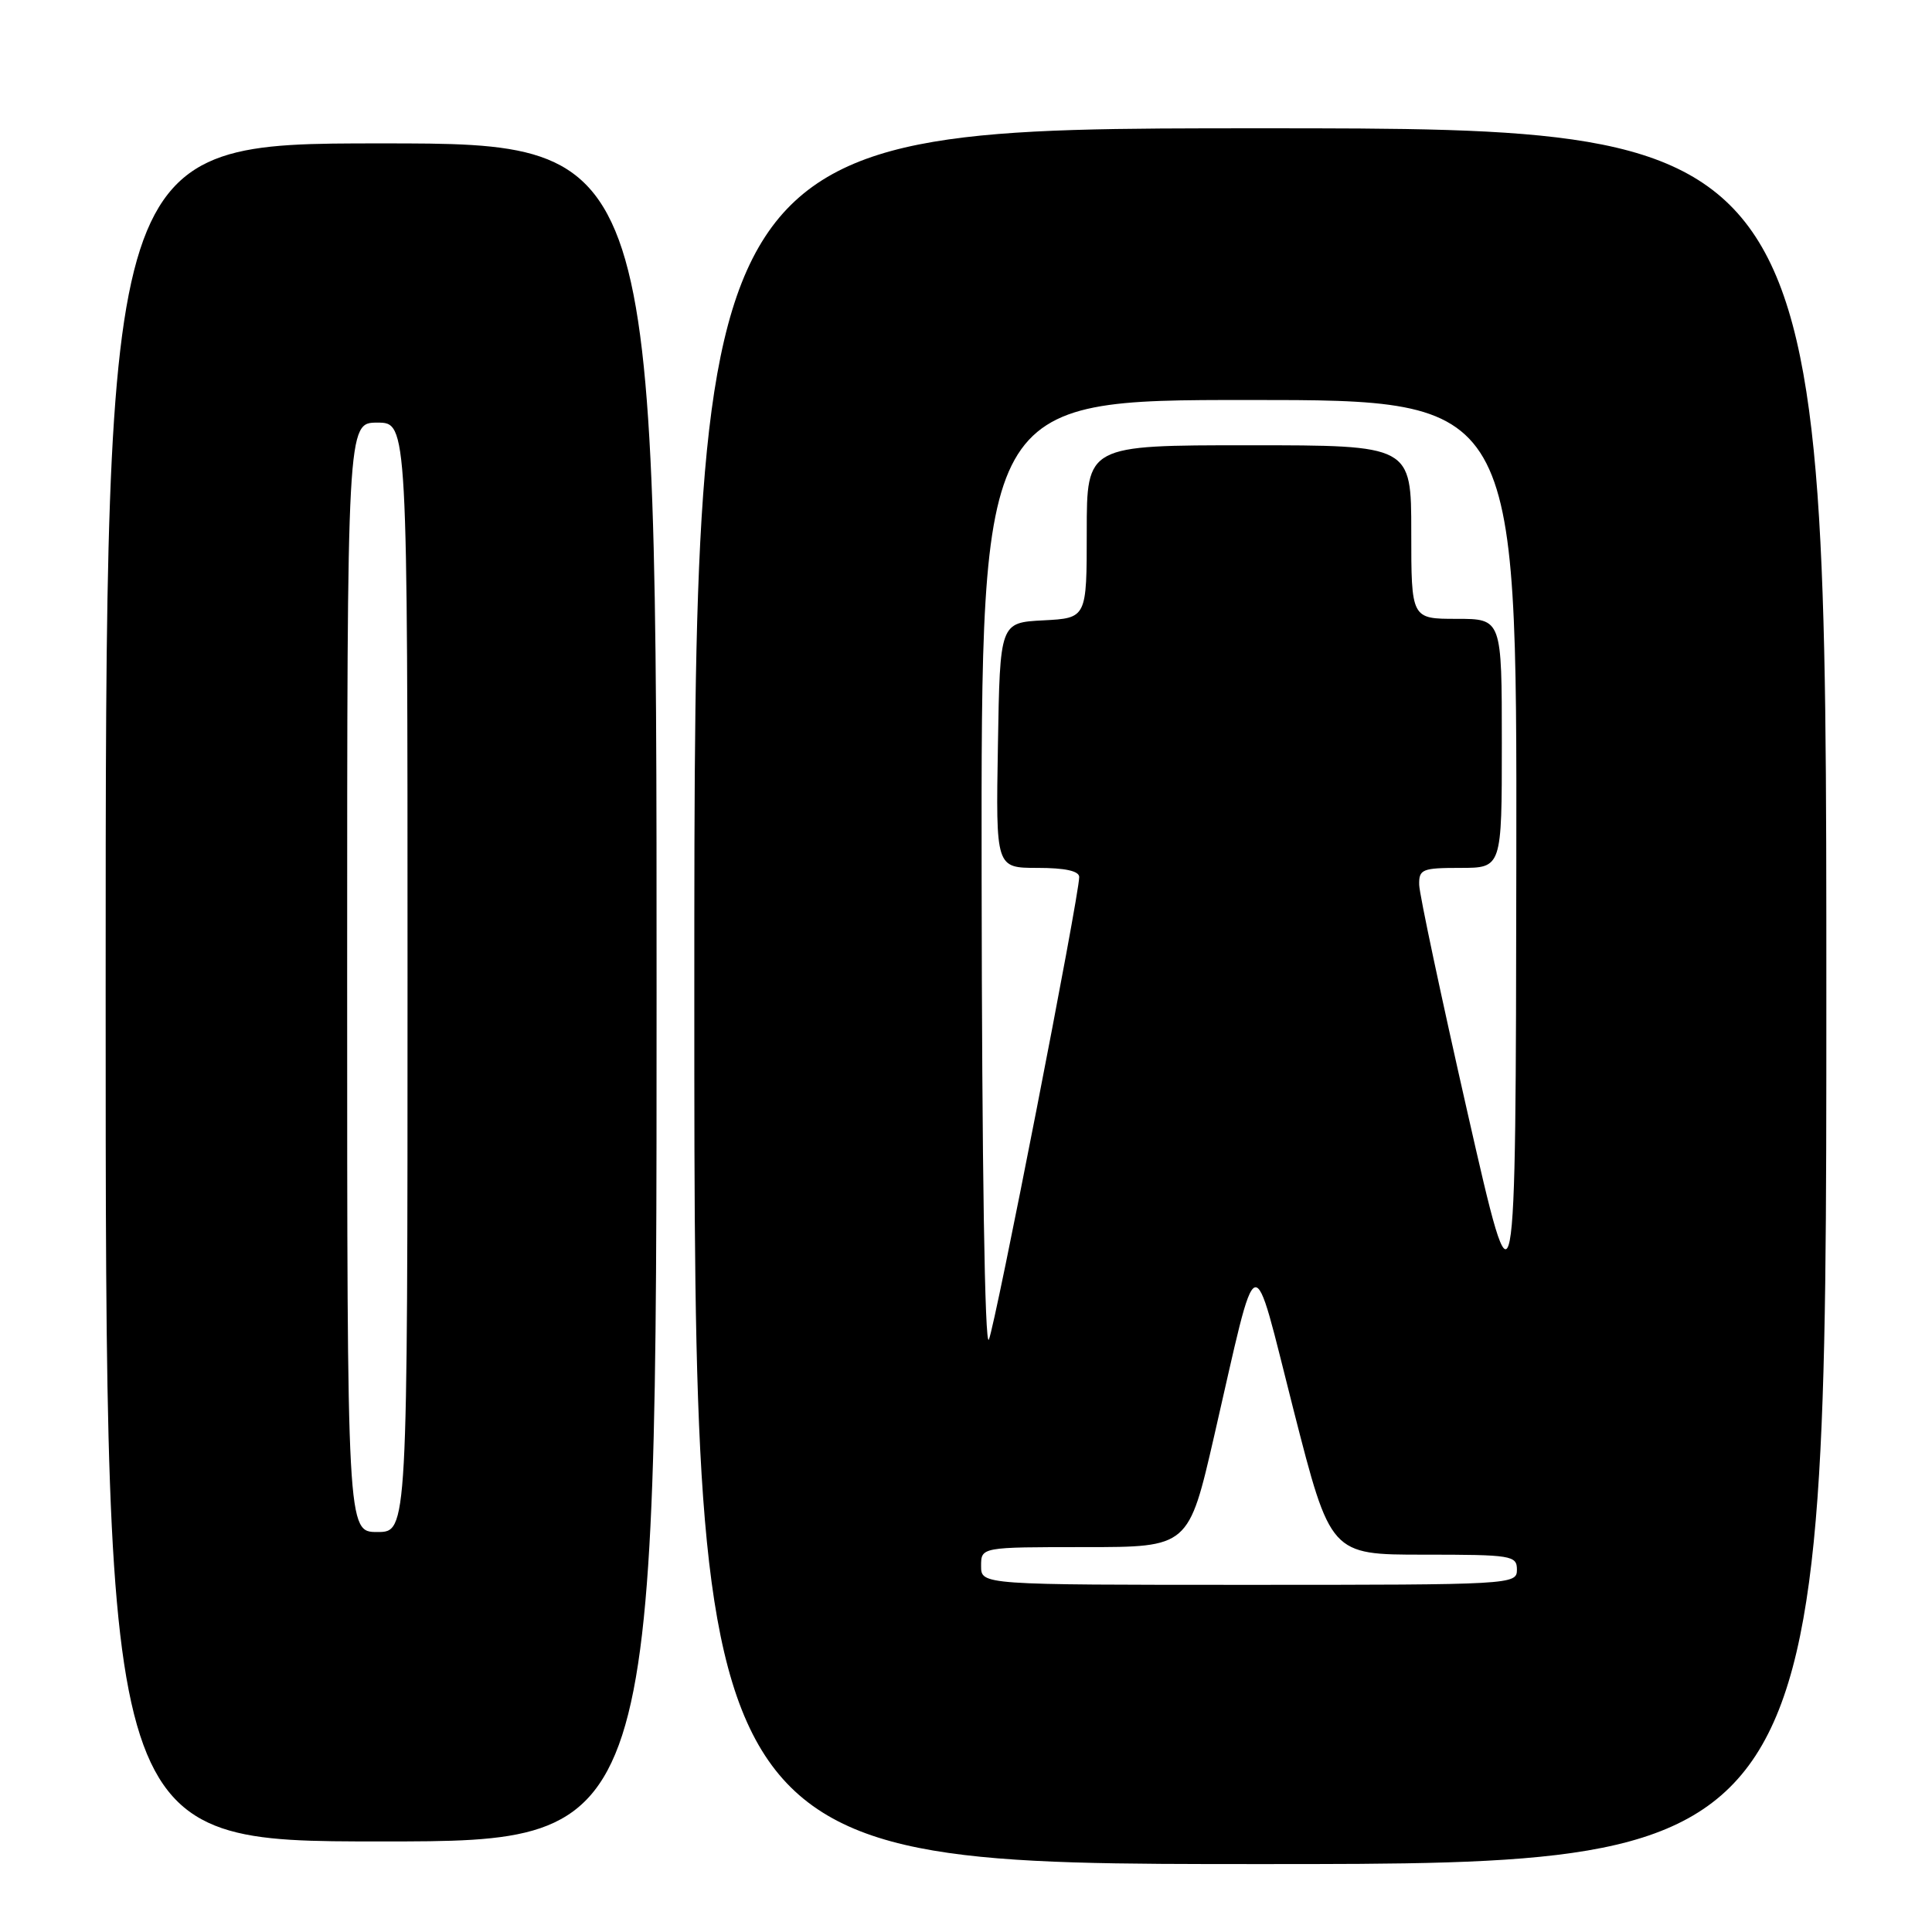 <?xml version="1.0" encoding="UTF-8" standalone="no"?>
<!DOCTYPE svg PUBLIC "-//W3C//DTD SVG 1.1//EN" "http://www.w3.org/Graphics/SVG/1.1/DTD/svg11.dtd" >
<svg xmlns="http://www.w3.org/2000/svg" xmlns:xlink="http://www.w3.org/1999/xlink" version="1.1" viewBox="0 0 256 256">
 <g >
 <path fill="currentColor"
d=" M 242.00 132.00 C 242.00 17.00 242.00 17.00 167.00 17.00 C 92.00 17.00 92.00 17.00 92.00 132.00 C 92.00 247.00 92.00 247.00 167.00 247.00 C 242.00 247.00 242.00 247.00 242.00 132.00 Z  M 87.00 131.50 C 87.00 19.00 87.00 19.00 50.50 19.00 C 14.00 19.00 14.00 19.00 14.00 131.50 C 14.00 244.00 14.00 244.00 50.50 244.00 C 87.00 244.00 87.00 244.00 87.00 131.50 Z  M 130.00 207.50 C 130.00 205.00 130.00 205.00 143.75 205.00 C 157.50 205.00 157.50 205.00 160.89 190.25 C 166.82 164.43 165.78 164.77 171.41 186.86 C 176.30 206.00 176.30 206.00 188.65 206.00 C 200.33 206.00 201.00 206.11 201.00 208.00 C 201.00 209.96 200.33 210.00 165.50 210.00 C 130.00 210.00 130.00 210.00 130.00 207.50 Z  M 130.07 116.25 C 130.00 53.00 130.00 53.00 165.50 53.00 C 201.00 53.00 201.00 53.00 200.92 114.25 C 200.84 175.50 200.84 175.50 194.47 147.50 C 190.97 132.10 188.08 118.49 188.05 117.25 C 188.00 115.18 188.45 115.00 193.50 115.00 C 199.00 115.00 199.00 115.00 199.00 98.50 C 199.00 82.00 199.00 82.00 193.00 82.00 C 187.00 82.00 187.00 82.00 187.00 70.50 C 187.00 59.00 187.00 59.00 165.50 59.00 C 144.00 59.00 144.00 59.00 144.00 70.45 C 144.00 81.90 144.00 81.90 138.25 82.20 C 132.50 82.50 132.50 82.50 132.23 98.75 C 131.95 115.00 131.95 115.00 137.48 115.00 C 141.13 115.00 143.00 115.41 143.00 116.21 C 143.00 118.69 131.89 175.58 131.03 177.50 C 130.49 178.70 130.11 154.34 130.07 116.25 Z  M 46.00 129.50 C 46.00 56.00 46.00 56.00 50.00 56.00 C 54.00 56.00 54.00 56.00 54.00 129.50 C 54.00 203.00 54.00 203.00 50.00 203.00 C 46.00 203.00 46.00 203.00 46.00 129.50 Z "/>
</g>
</svg>